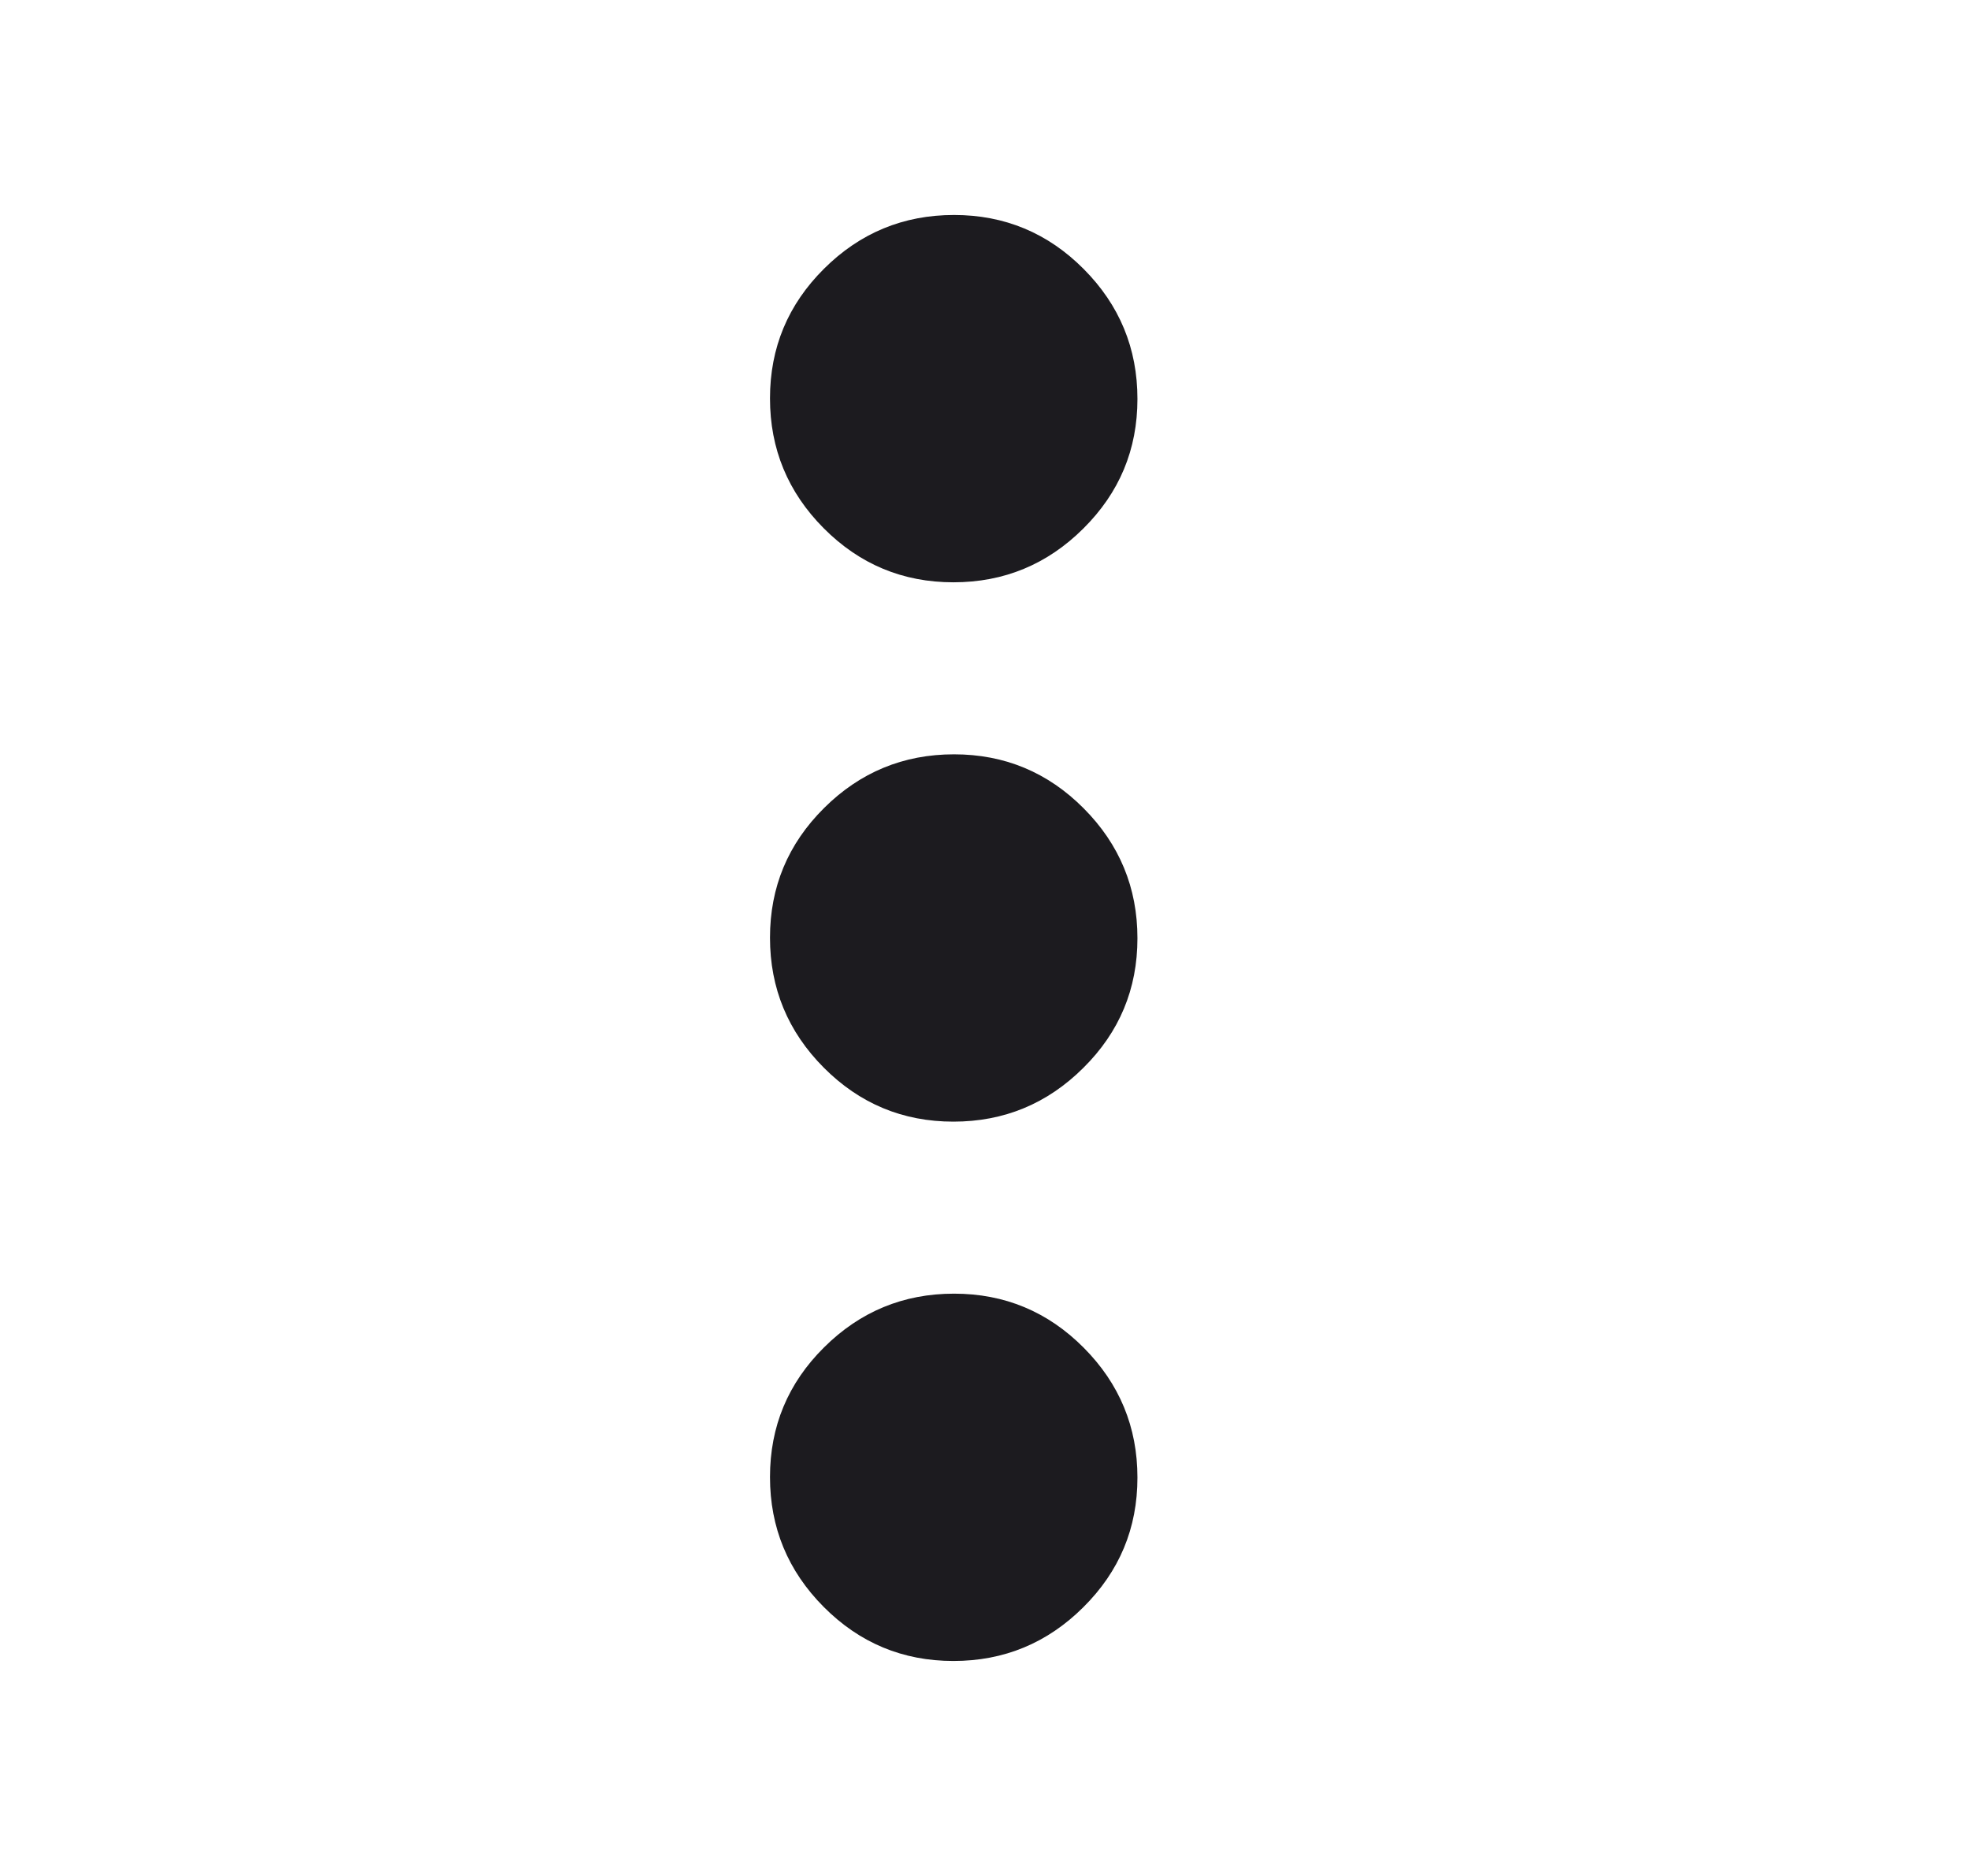 <svg width="21" height="20" viewBox="0 0 21 20" fill="none" xmlns="http://www.w3.org/2000/svg">
<mask id="mask0_606_81" style="mask-type:alpha" maskUnits="userSpaceOnUse" x="0" y="0" width="21" height="20">
<rect x="0.167" width="20" height="20" fill="#D9D9D9"/>
</mask>
<g mask="url(#mask0_606_81)">
<path d="M10.163 17.708C9.624 17.708 9.163 17.516 8.781 17.132C8.399 16.748 8.208 16.286 8.208 15.747C8.208 15.207 8.4 14.746 8.784 14.365C9.168 13.983 9.63 13.792 10.17 13.792C10.709 13.792 11.17 13.984 11.552 14.368C11.934 14.752 12.125 15.214 12.125 15.753C12.125 16.293 11.933 16.753 11.548 17.135C11.164 17.517 10.703 17.708 10.163 17.708ZM10.163 11.958C9.624 11.958 9.163 11.766 8.781 11.382C8.399 10.998 8.208 10.536 8.208 9.997C8.208 9.457 8.4 8.997 8.784 8.615C9.168 8.233 9.63 8.042 10.17 8.042C10.709 8.042 11.17 8.234 11.552 8.618C11.934 9.002 12.125 9.464 12.125 10.003C12.125 10.543 11.933 11.004 11.548 11.385C11.164 11.767 10.703 11.958 10.163 11.958ZM10.163 6.208C9.624 6.208 9.163 6.016 8.781 5.632C8.399 5.248 8.208 4.786 8.208 4.247C8.208 3.707 8.4 3.247 8.784 2.865C9.168 2.483 9.63 2.292 10.17 2.292C10.709 2.292 11.17 2.484 11.552 2.868C11.934 3.252 12.125 3.714 12.125 4.253C12.125 4.793 11.933 5.253 11.548 5.635C11.164 6.017 10.703 6.208 10.163 6.208Z" fill="#1C1B1F"/>
</g>
</svg>
